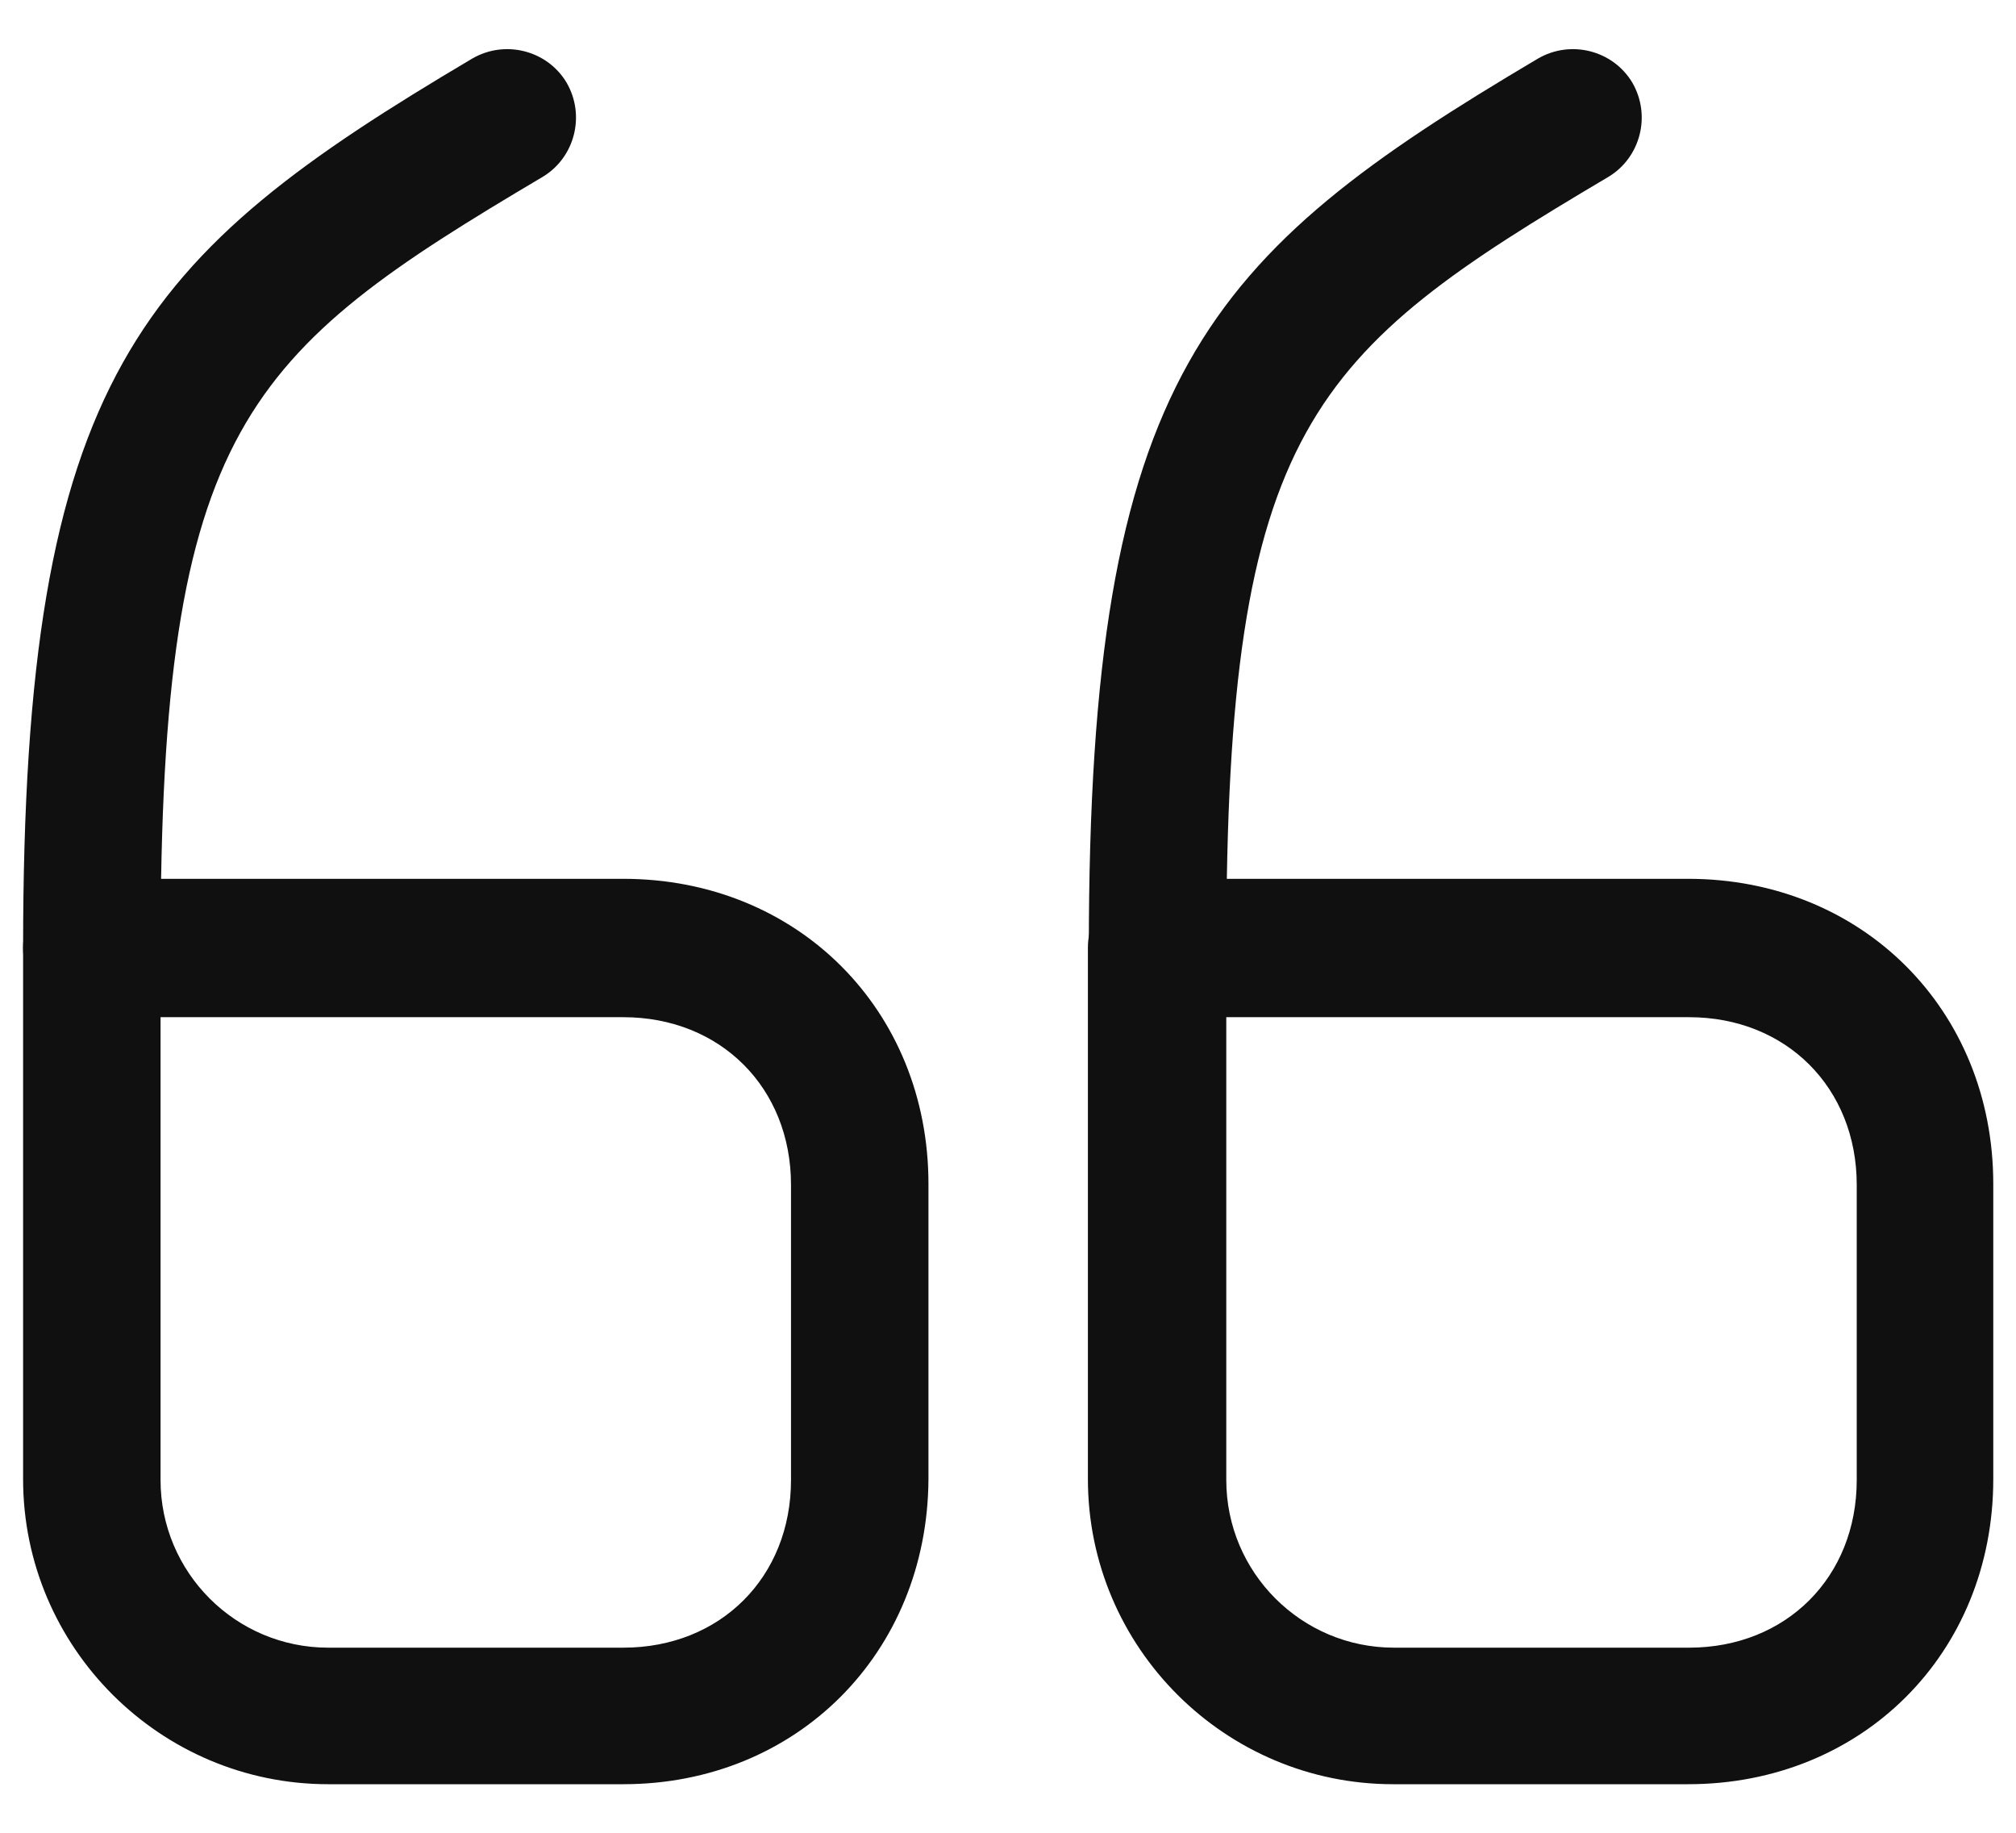 <svg width="22" height="20" viewBox="0 0 22 20" fill="none" xmlns="http://www.w3.org/2000/svg">
<path d="M6.802 19.47H3.582C1.752 19.47 0.252 17.98 0.252 16.14V10.34C0.252 9.93 0.592 9.59 1.002 9.59H6.802C8.702 9.59 10.132 11.02 10.132 12.92V16.14C10.122 18.04 8.692 19.47 6.802 19.47ZM1.752 11.1V16.15C1.752 17.16 2.572 17.98 3.582 17.98H6.802C7.862 17.98 8.632 17.21 8.632 16.15V12.93C8.632 11.87 7.862 11.1 6.802 11.1H1.752Z" fill="#101010"/>
<path d="M1.002 11.1C0.592 11.1 0.252 10.76 0.252 10.35C0.252 4.1 1.522 2.79 5.152 0.64C5.512 0.43 5.972 0.55 6.182 0.9C6.392 1.26 6.272 1.72 5.922 1.93C2.682 3.85 1.752 4.65 1.752 10.35C1.752 10.76 1.412 11.1 1.002 11.1Z" fill="#101010"/>
<path d="M18.422 19.47H15.202C13.372 19.47 11.872 17.98 11.872 16.14V10.34C11.872 9.93 12.212 9.59 12.622 9.59H18.422C20.322 9.59 21.752 11.02 21.752 12.92V16.14C21.752 18.04 20.322 19.47 18.422 19.47ZM13.382 11.1V16.15C13.382 17.16 14.202 17.98 15.212 17.98H18.432C19.492 17.98 20.262 17.21 20.262 16.15V12.93C20.262 11.87 19.492 11.1 18.432 11.1H13.382Z" fill="#101010"/>
<path d="M12.632 11.1C12.222 11.1 11.882 10.76 11.882 10.35C11.882 4.1 13.152 2.79 16.782 0.64C17.142 0.43 17.602 0.55 17.812 0.9C18.022 1.26 17.902 1.72 17.552 1.93C14.312 3.85 13.382 4.65 13.382 10.35C13.382 10.76 13.042 11.1 12.632 11.1Z" fill="#101010"/>
</svg>
